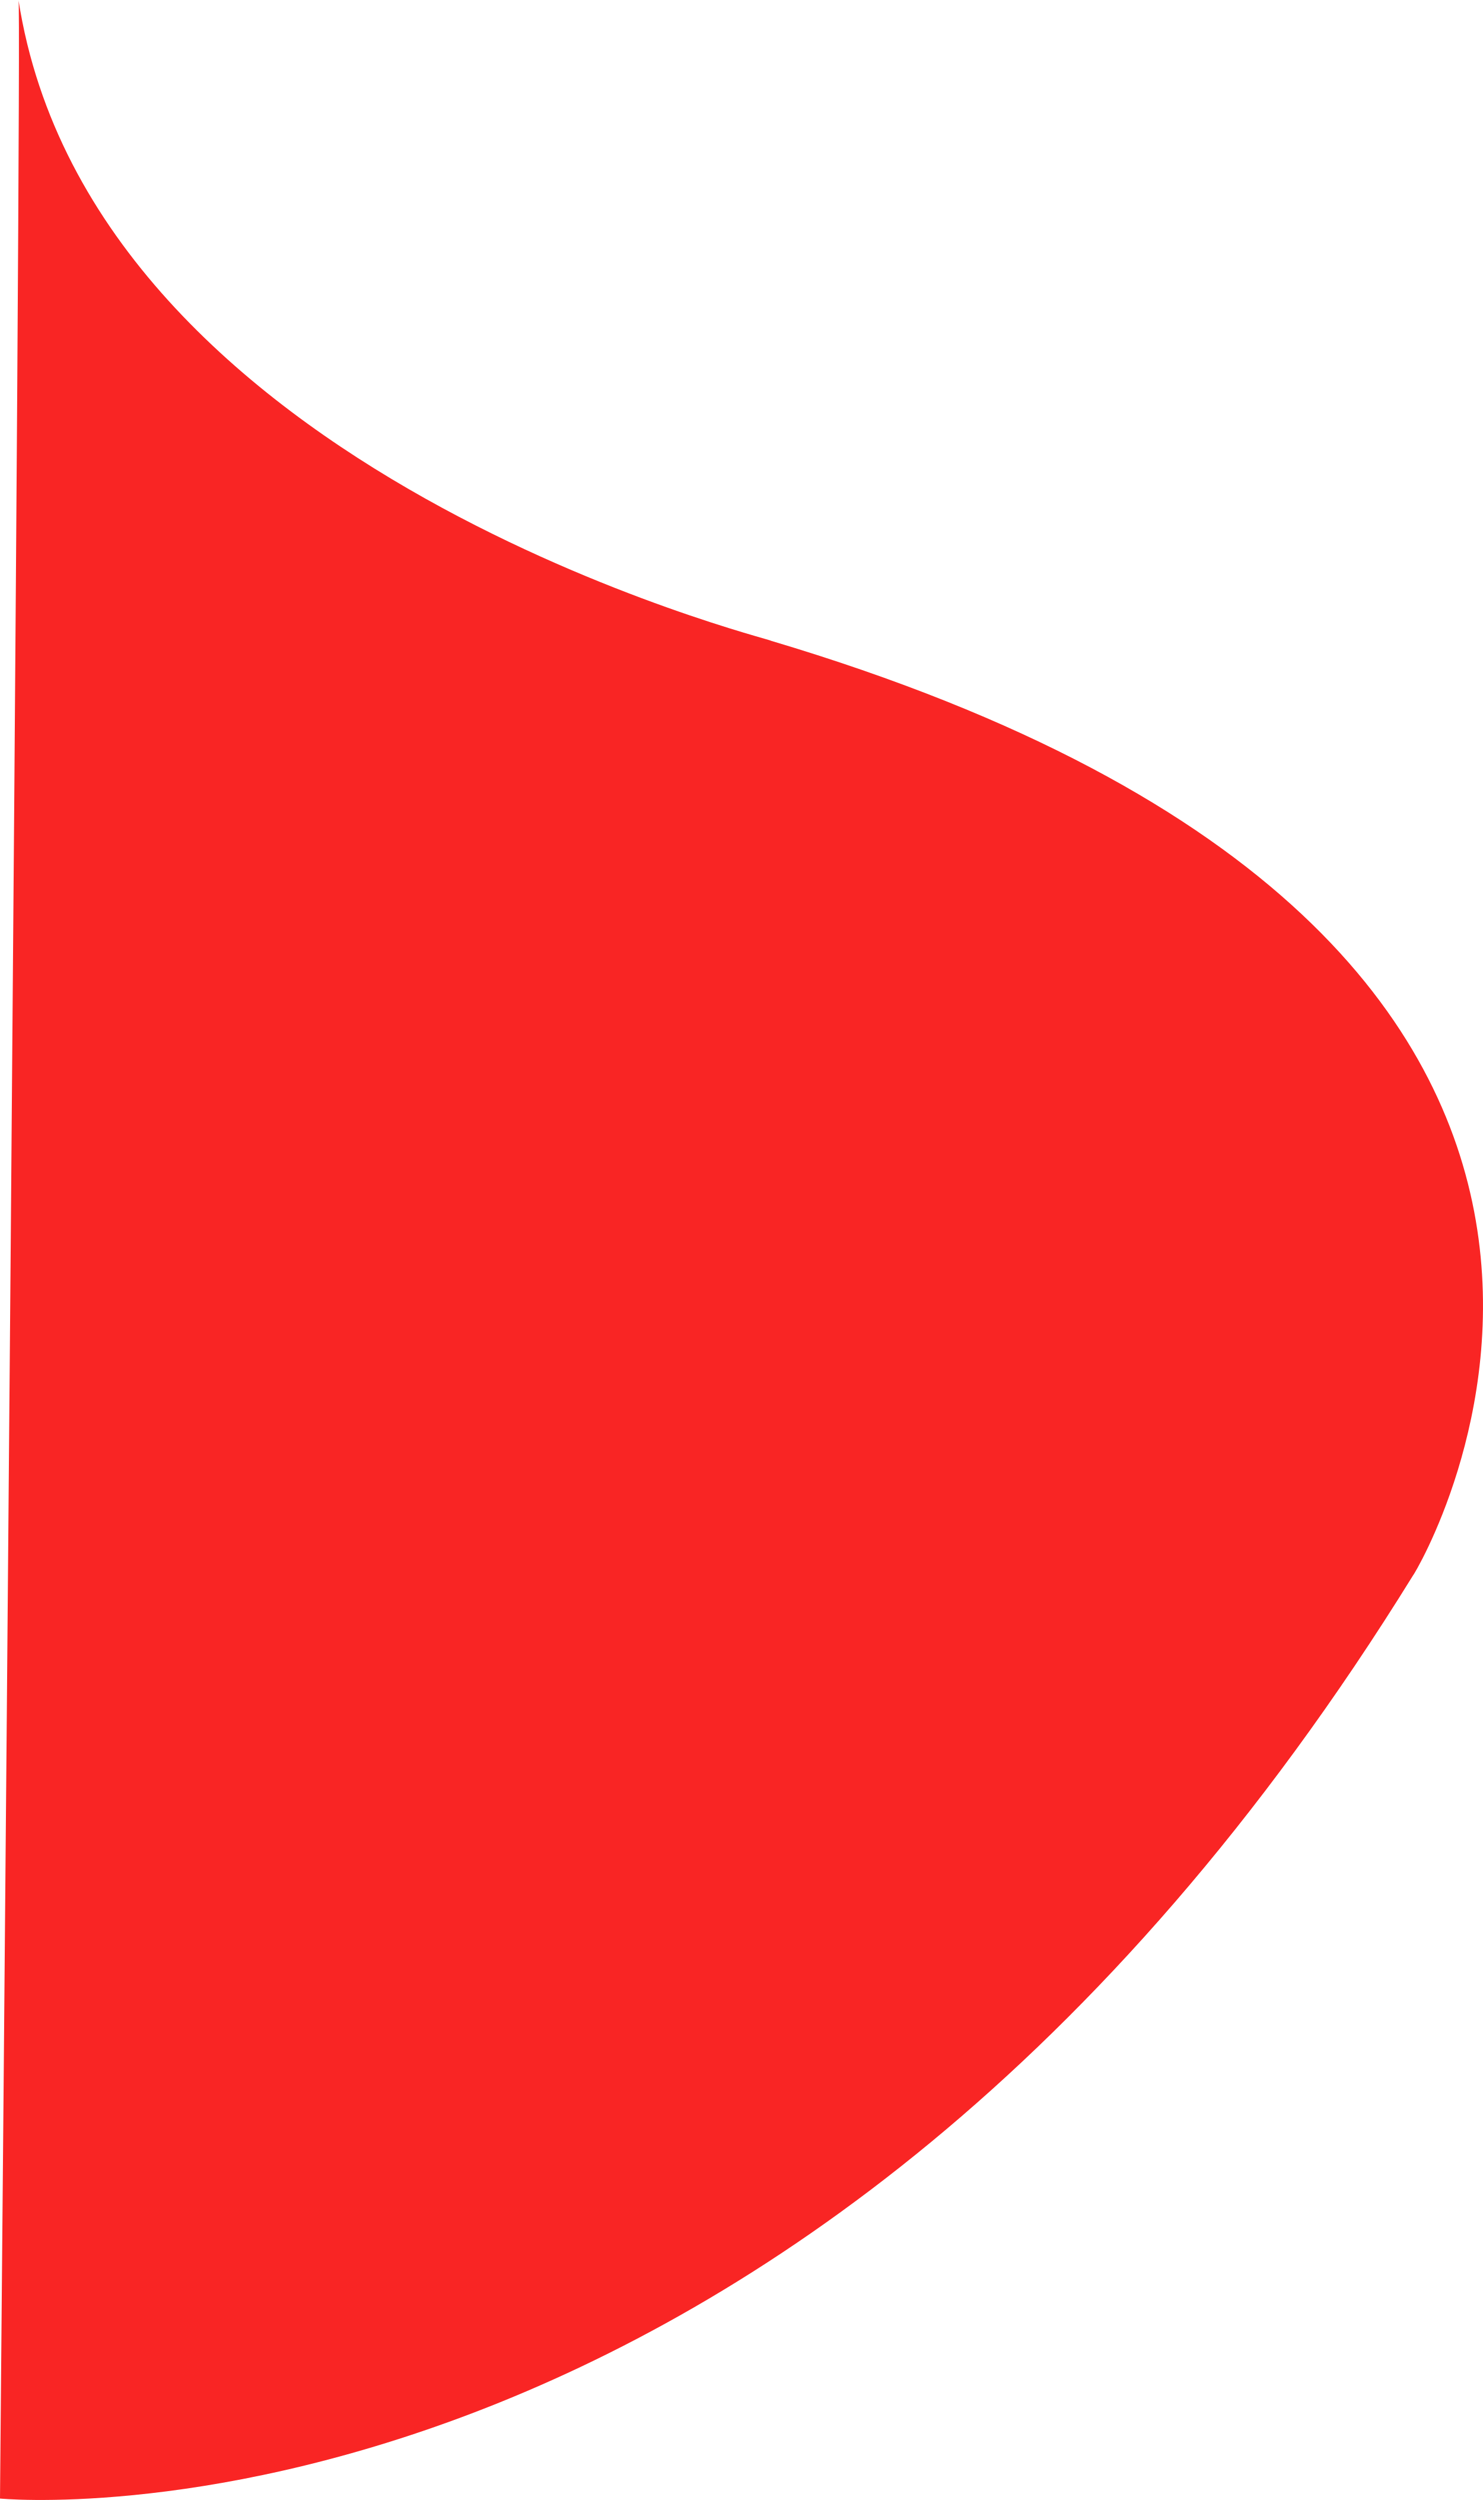 <svg xmlns="http://www.w3.org/2000/svg" width="744.75" height="1254.739" viewBox="0 0 744.75 1254.739">
  <path id="Path_3765" data-name="Path 3765" d="M2676.17,3199.577s398.786,39.1,709.605-463.3c1.955-1.955,189.619-316.683-322.548-469.161,3.91,0-340.63-83.081-377.772-321.571C2687.41,1943.6,2676.17,3199.577,2676.17,3199.577Z" transform="translate(-2676.17 -1945.548)" fill="#f92524"/>
</svg>
